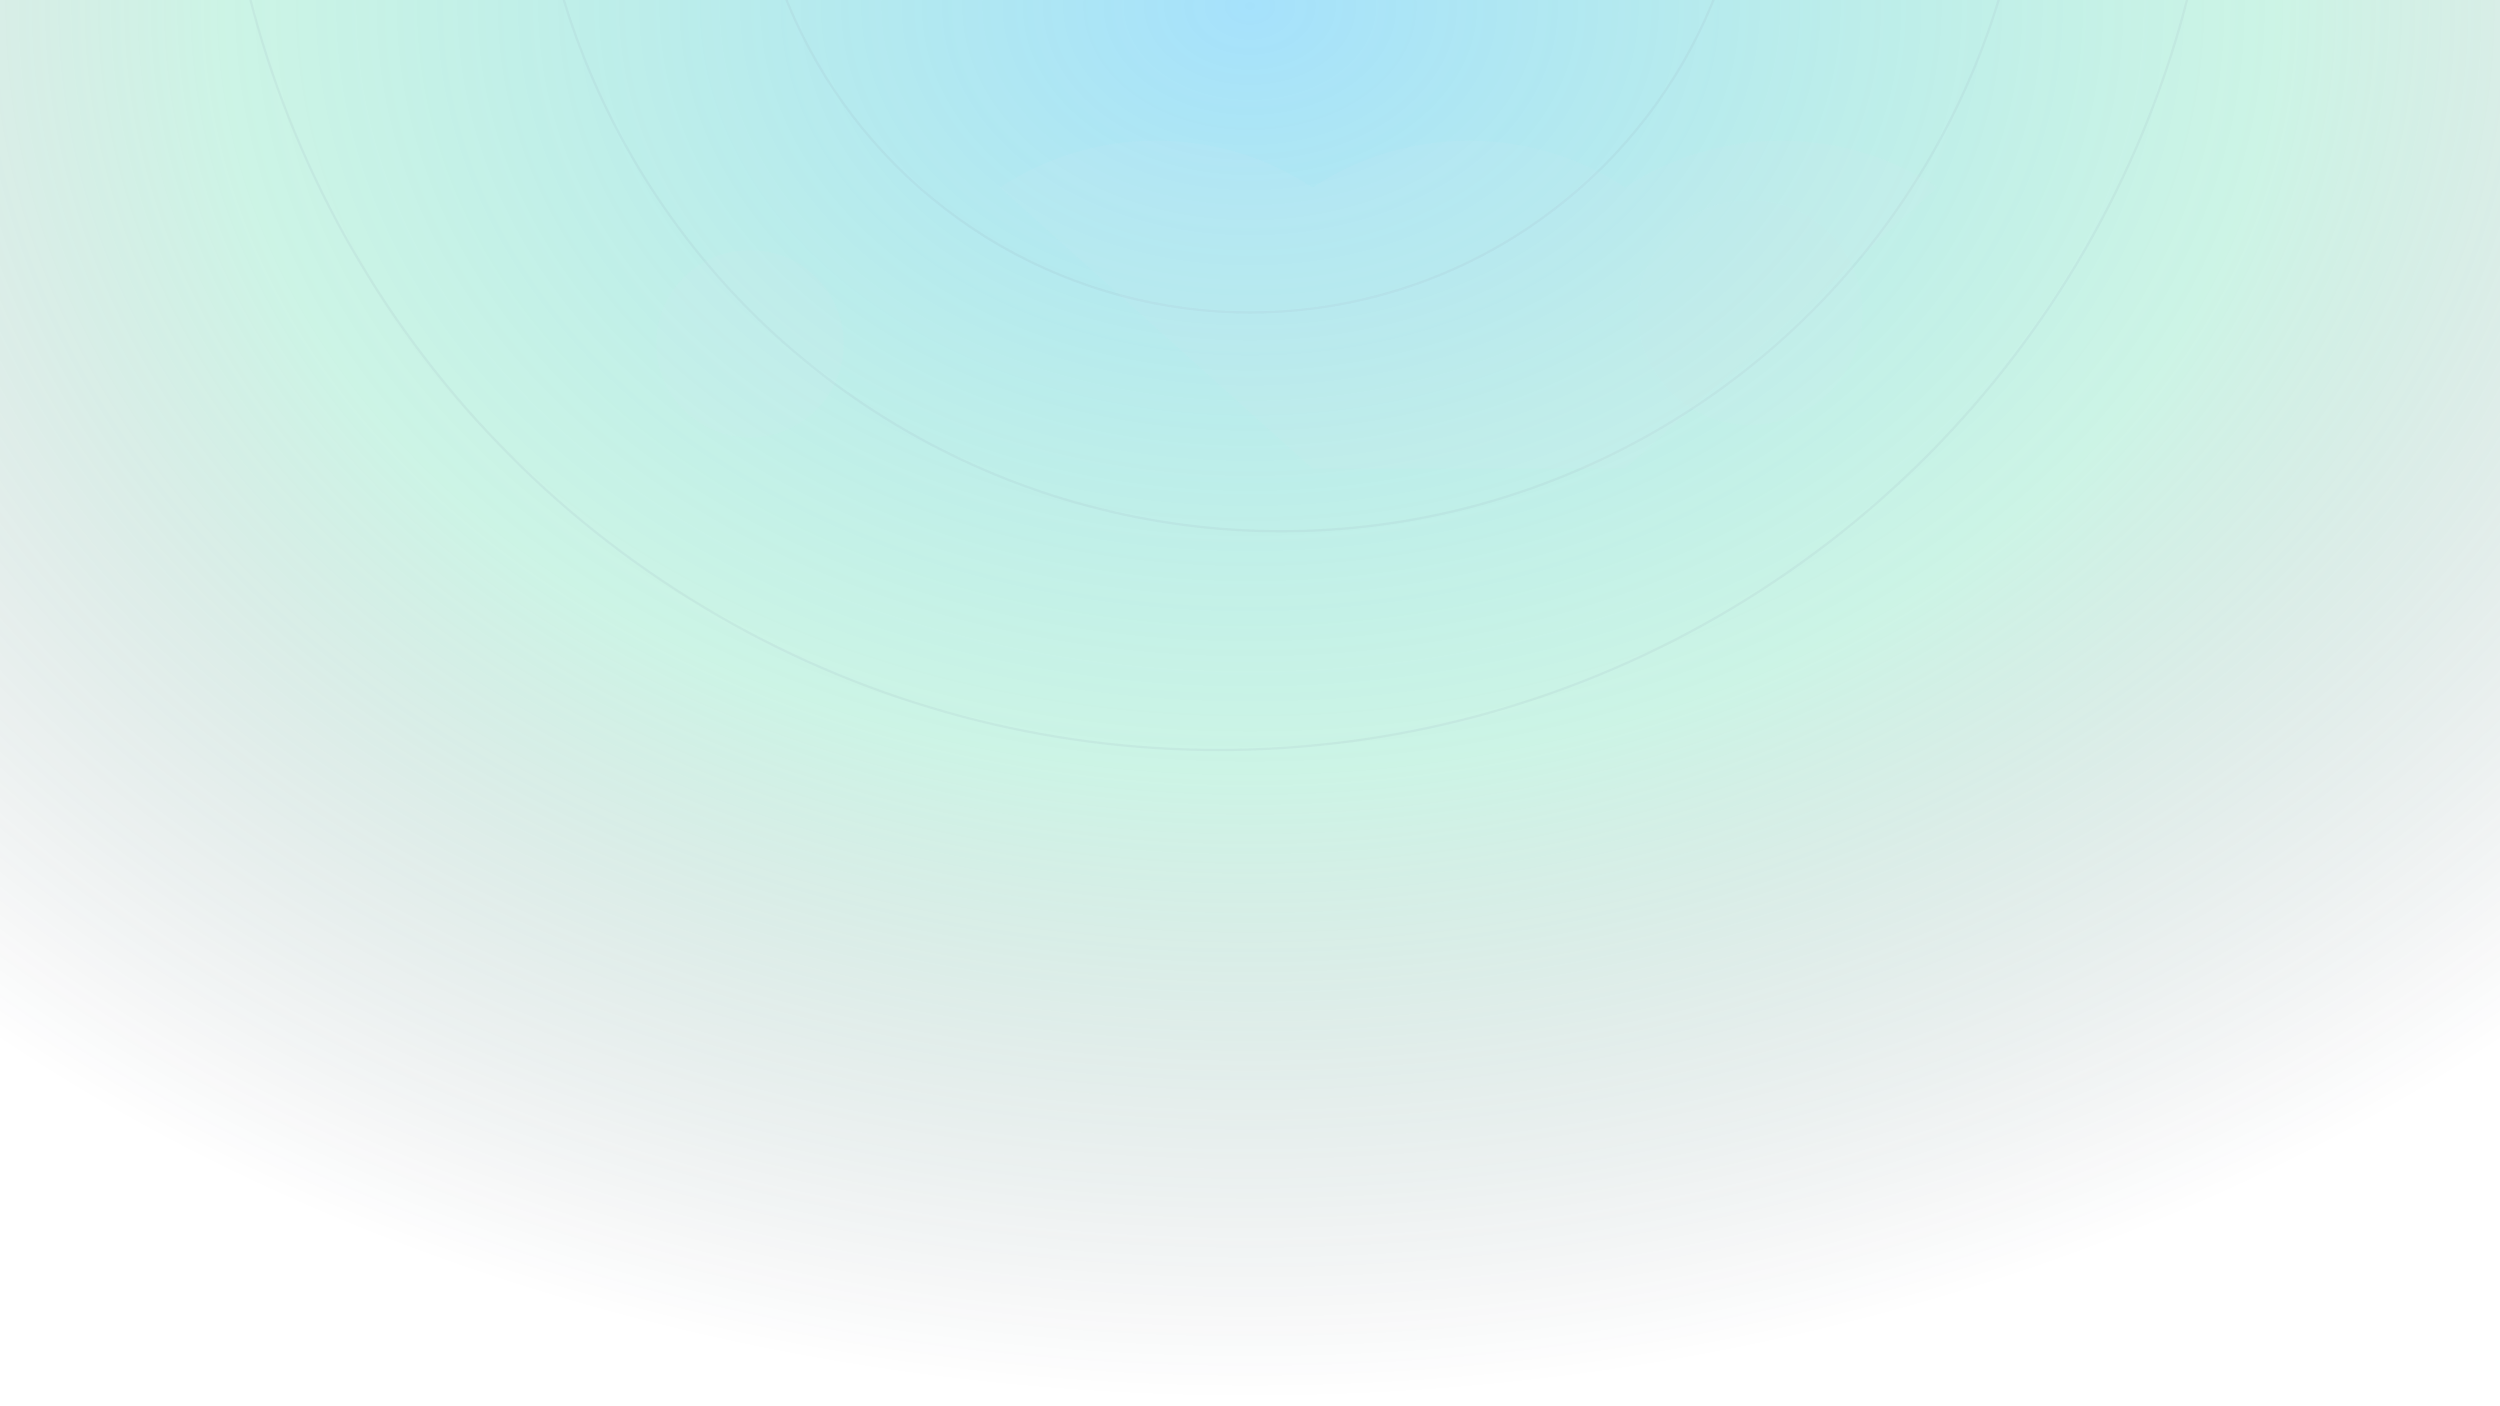 <svg width="1600" height="900" viewBox="0 0 1600 900" fill="none" xmlns="http://www.w3.org/2000/svg">
  <defs>
    <radialGradient id="hero_glow" cx="0" cy="0" r="1" gradientUnits="userSpaceOnUse" gradientTransform="translate(800 0) rotate(90) scale(900 1200)">
      <stop offset="0" stop-color="#38bdf8" stop-opacity="0.45"/>
      <stop offset="0.55" stop-color="#34d399" stop-opacity="0.25"/>
      <stop offset="1" stop-color="#0f172a" stop-opacity="0"/>
    </radialGradient>
  </defs>
  <rect width="1600" height="900" fill="url(#hero_glow)"/>
  <g opacity="0.35" stroke="rgba(148, 163, 184, 0.35)">
    <circle cx="800" cy="-120" r="320" fill="none" stroke-width="1.5"/>
    <circle cx="820" cy="-140" r="480" fill="none" stroke-width="1.5"/>
    <circle cx="780" cy="-160" r="640" fill="none" stroke-width="1.5"/>
  </g>
  <g opacity="0.4" fill="rgba(226, 232, 240, 0.18)">
    <path d="M640 120c60-40 140-40 200 0 60-40 140-40 200 0 60-40 140-40 200 0l-200 180H840L640 120z"/>
    <circle cx="480" cy="220" r="60"/>
    <circle cx="1120" cy="200" r="72"/>
  </g>
</svg>
